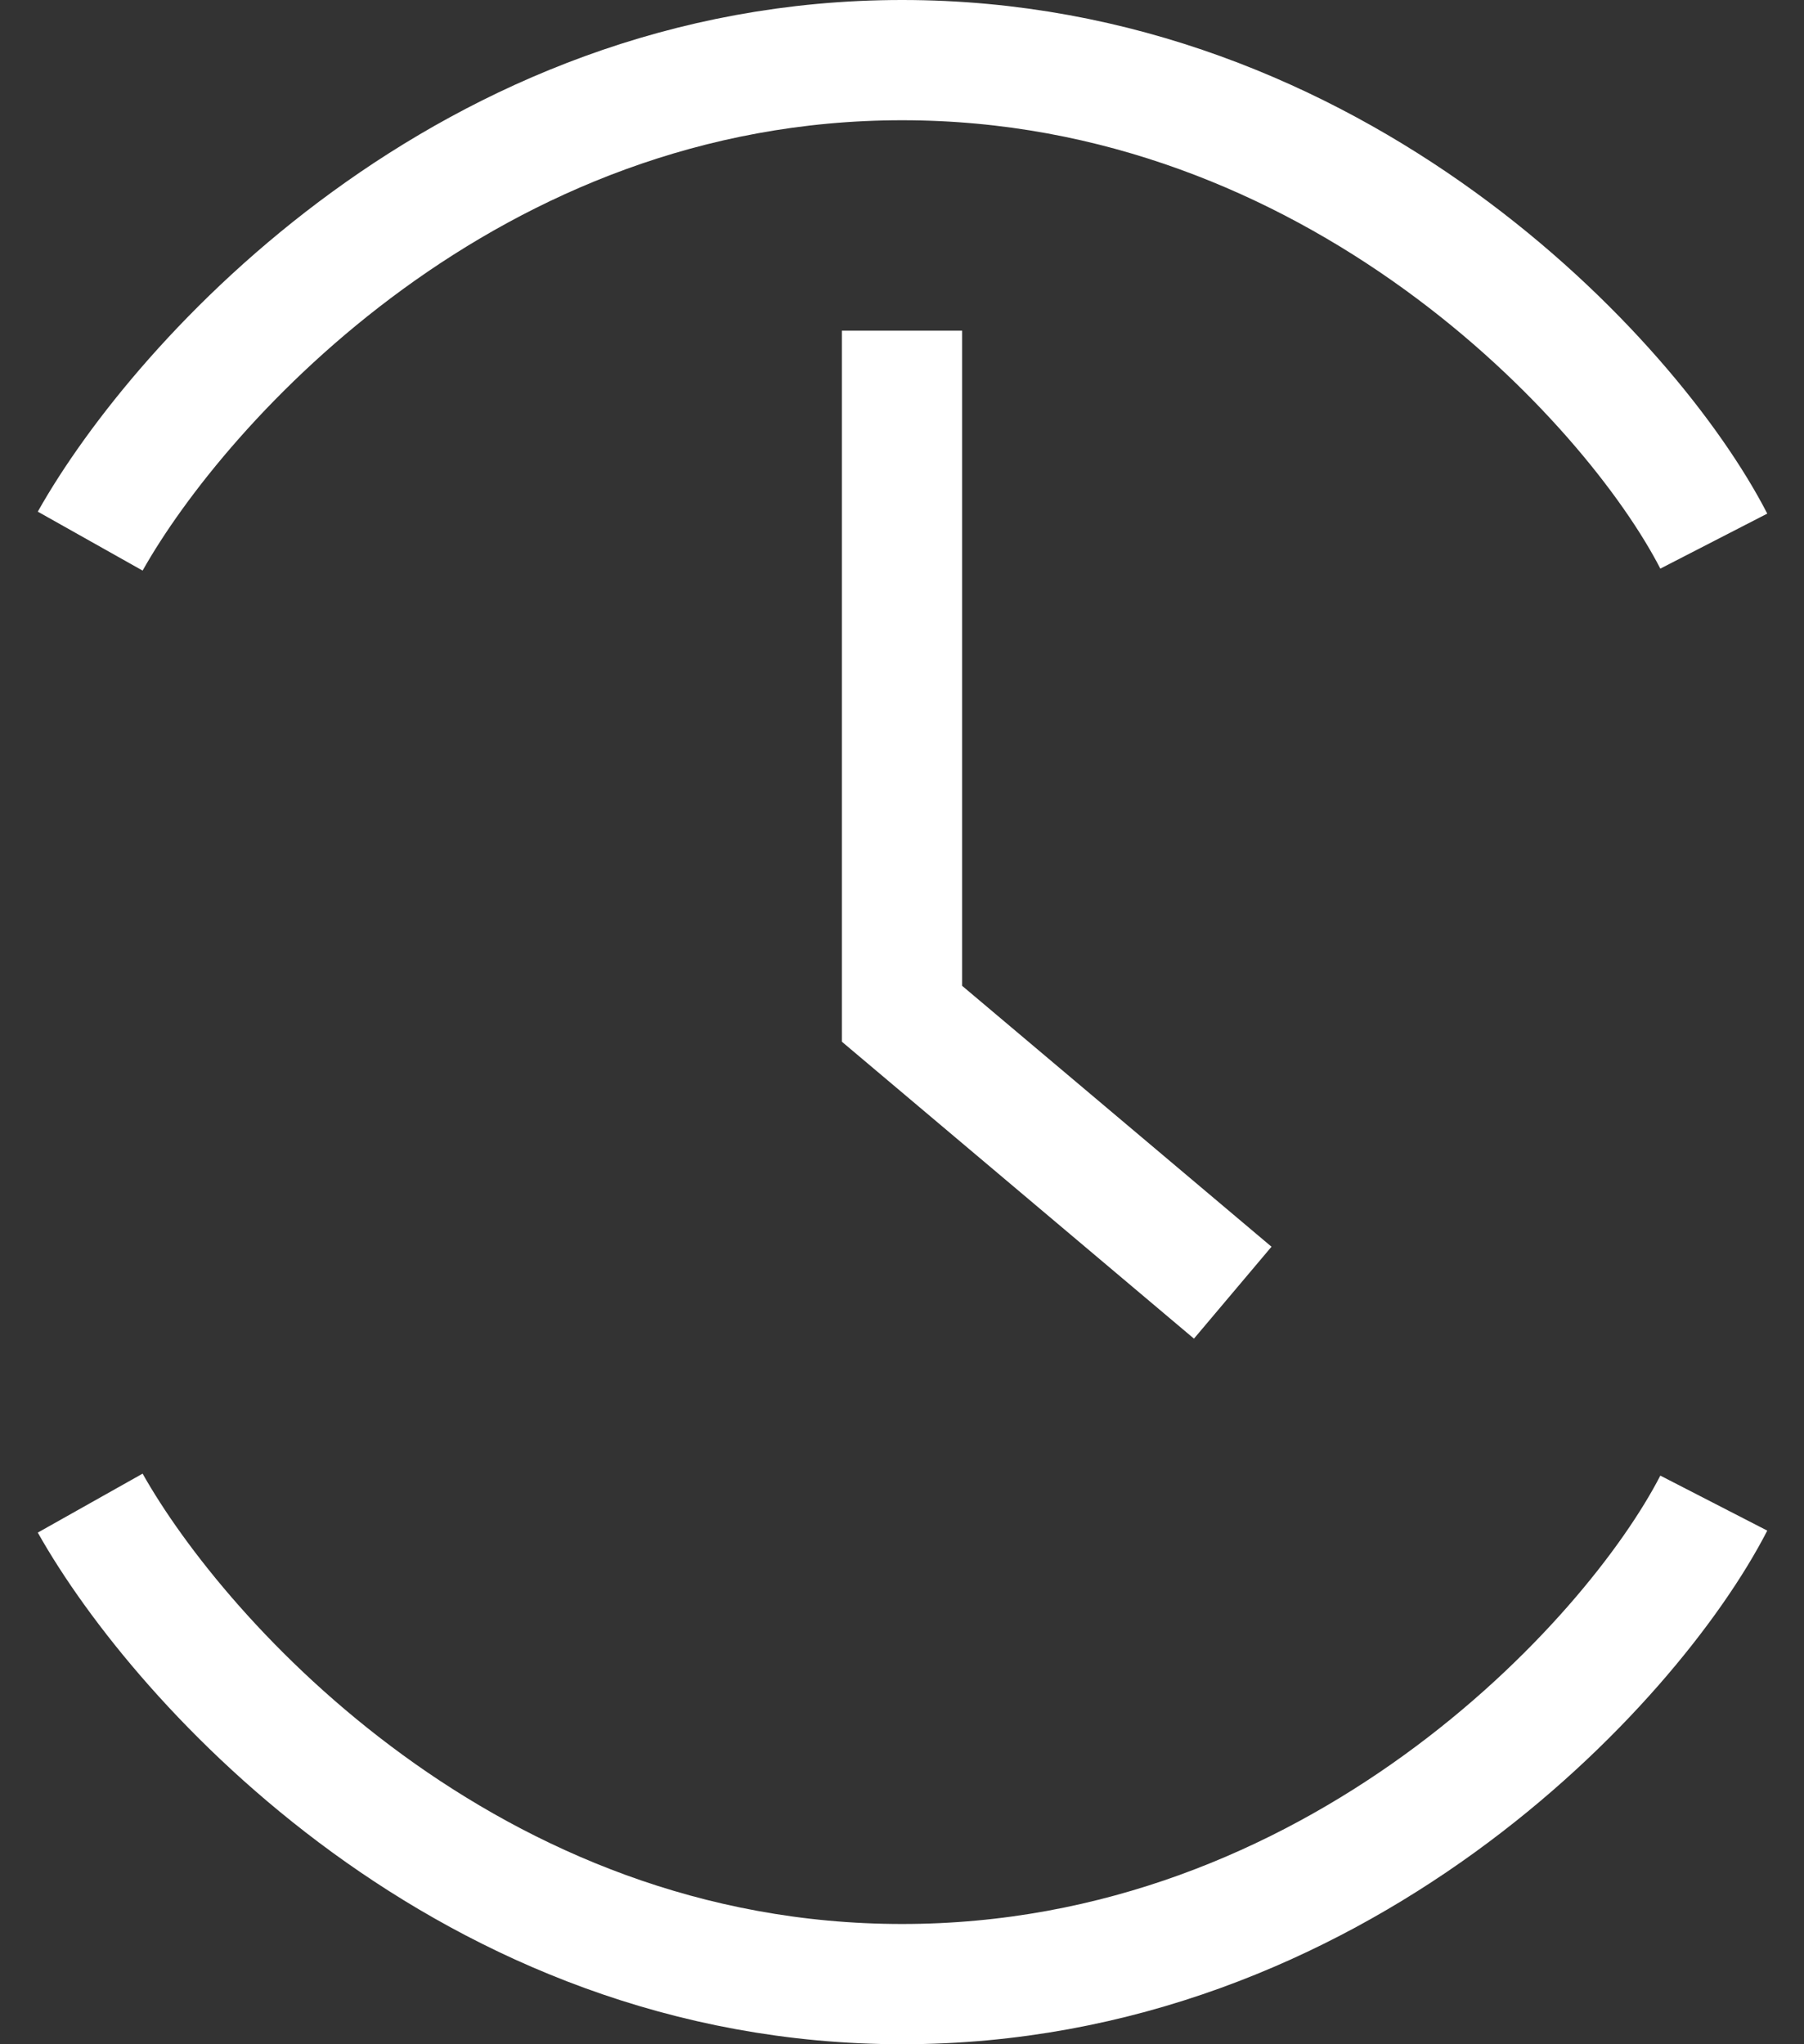 <svg width="30" height="34" viewBox="0 0 30 34" fill="none" xmlns="http://www.w3.org/2000/svg">
<rect x="0" y="0" width="30" height="34" fill="#333333" stroke="none"/>
<path d="M1.5 25C3 27.667 7.801 33 15.002 33C22.203 33 27.128 27.667 28.5 25" stroke="white" stroke-width="2"/>
<path d="M1.5 9C3 6.333 7.801 1 15.002 1C22.203 1 27.128 6.333 28.5 9" stroke="white" stroke-width="2"/>
<path d="M15 5.5L15 16.861L20.5 21.5" stroke="white" stroke-width="2"/>
</svg>

